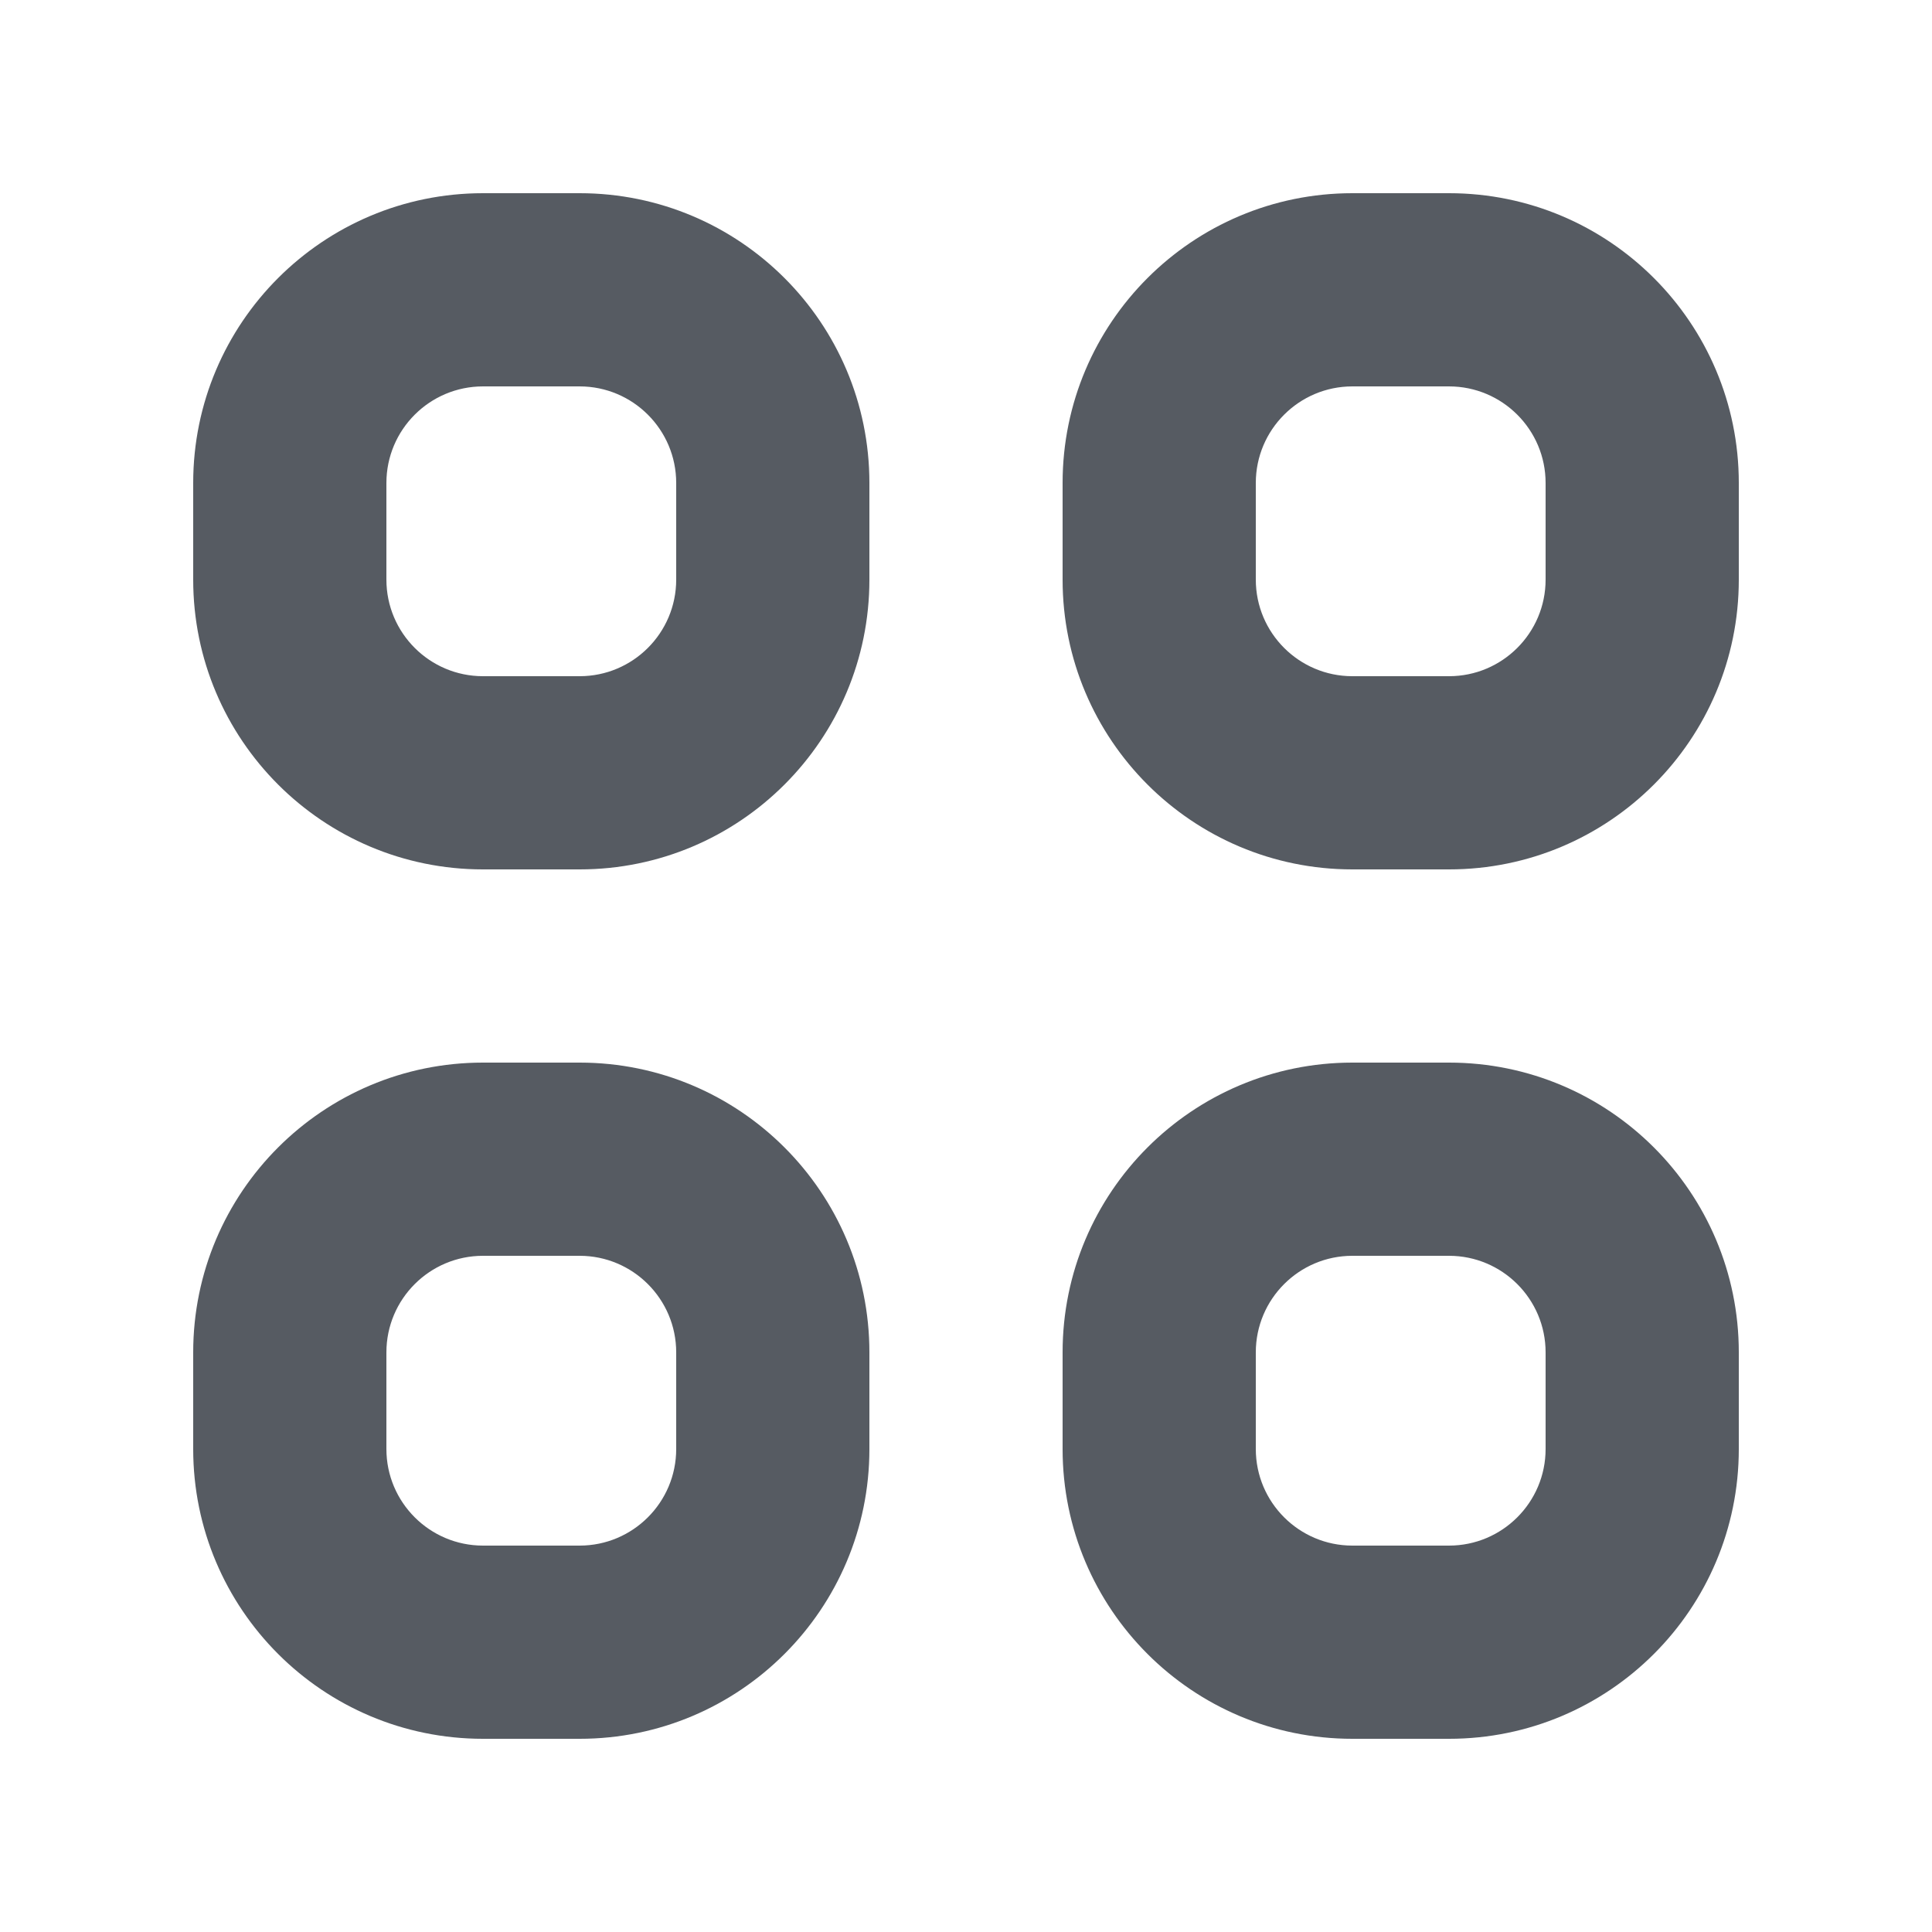 <svg width="20" height="20" viewBox="0 0 20 20" fill="none" xmlns="http://www.w3.org/2000/svg">
<path fill-rule="evenodd" clip-rule="evenodd" d="M5 2C3.343 2 2 3.343 2 5V6C2 7.657 3.343 9 5 9H6C7.657 9 9 7.657 9 6V5C9 3.343 7.657 2 6 2H5ZM4 5C4 4.448 4.448 4 5 4H6C6.552 4 7 4.448 7 5V6C7 6.552 6.552 7 6 7H5C4.448 7 4 6.552 4 6V5Z" fill="#565B62"/>
<path fill-rule="evenodd" clip-rule="evenodd" d="M5 11C3.343 11 2 12.343 2 14V15C2 16.657 3.343 18 5 18H6C7.657 18 9 16.657 9 15V14C9 12.343 7.657 11 6 11H5ZM4 14C4 13.448 4.448 13 5 13H6C6.552 13 7 13.448 7 14V15C7 15.552 6.552 16 6 16H5C4.448 16 4 15.552 4 15V14Z" fill="#565B62"/>
<path fill-rule="evenodd" clip-rule="evenodd" d="M11 5C11 3.343 12.343 2 14 2H15C16.657 2 18 3.343 18 5V6C18 7.657 16.657 9 15 9H14C12.343 9 11 7.657 11 6V5ZM14 4C13.448 4 13 4.448 13 5V6C13 6.552 13.448 7 14 7H15C15.552 7 16 6.552 16 6V5C16 4.448 15.552 4 15 4H14Z" fill="#565B62"/>
<path fill-rule="evenodd" clip-rule="evenodd" d="M14 11C12.343 11 11 12.343 11 14V15C11 16.657 12.343 18 14 18H15C16.657 18 18 16.657 18 15V14C18 12.343 16.657 11 15 11H14ZM13 14C13 13.448 13.448 13 14 13H15C15.552 13 16 13.448 16 14V15C16 15.552 15.552 16 15 16H14C13.448 16 13 15.552 13 15V14Z" fill="#565B62"/>
</svg>
